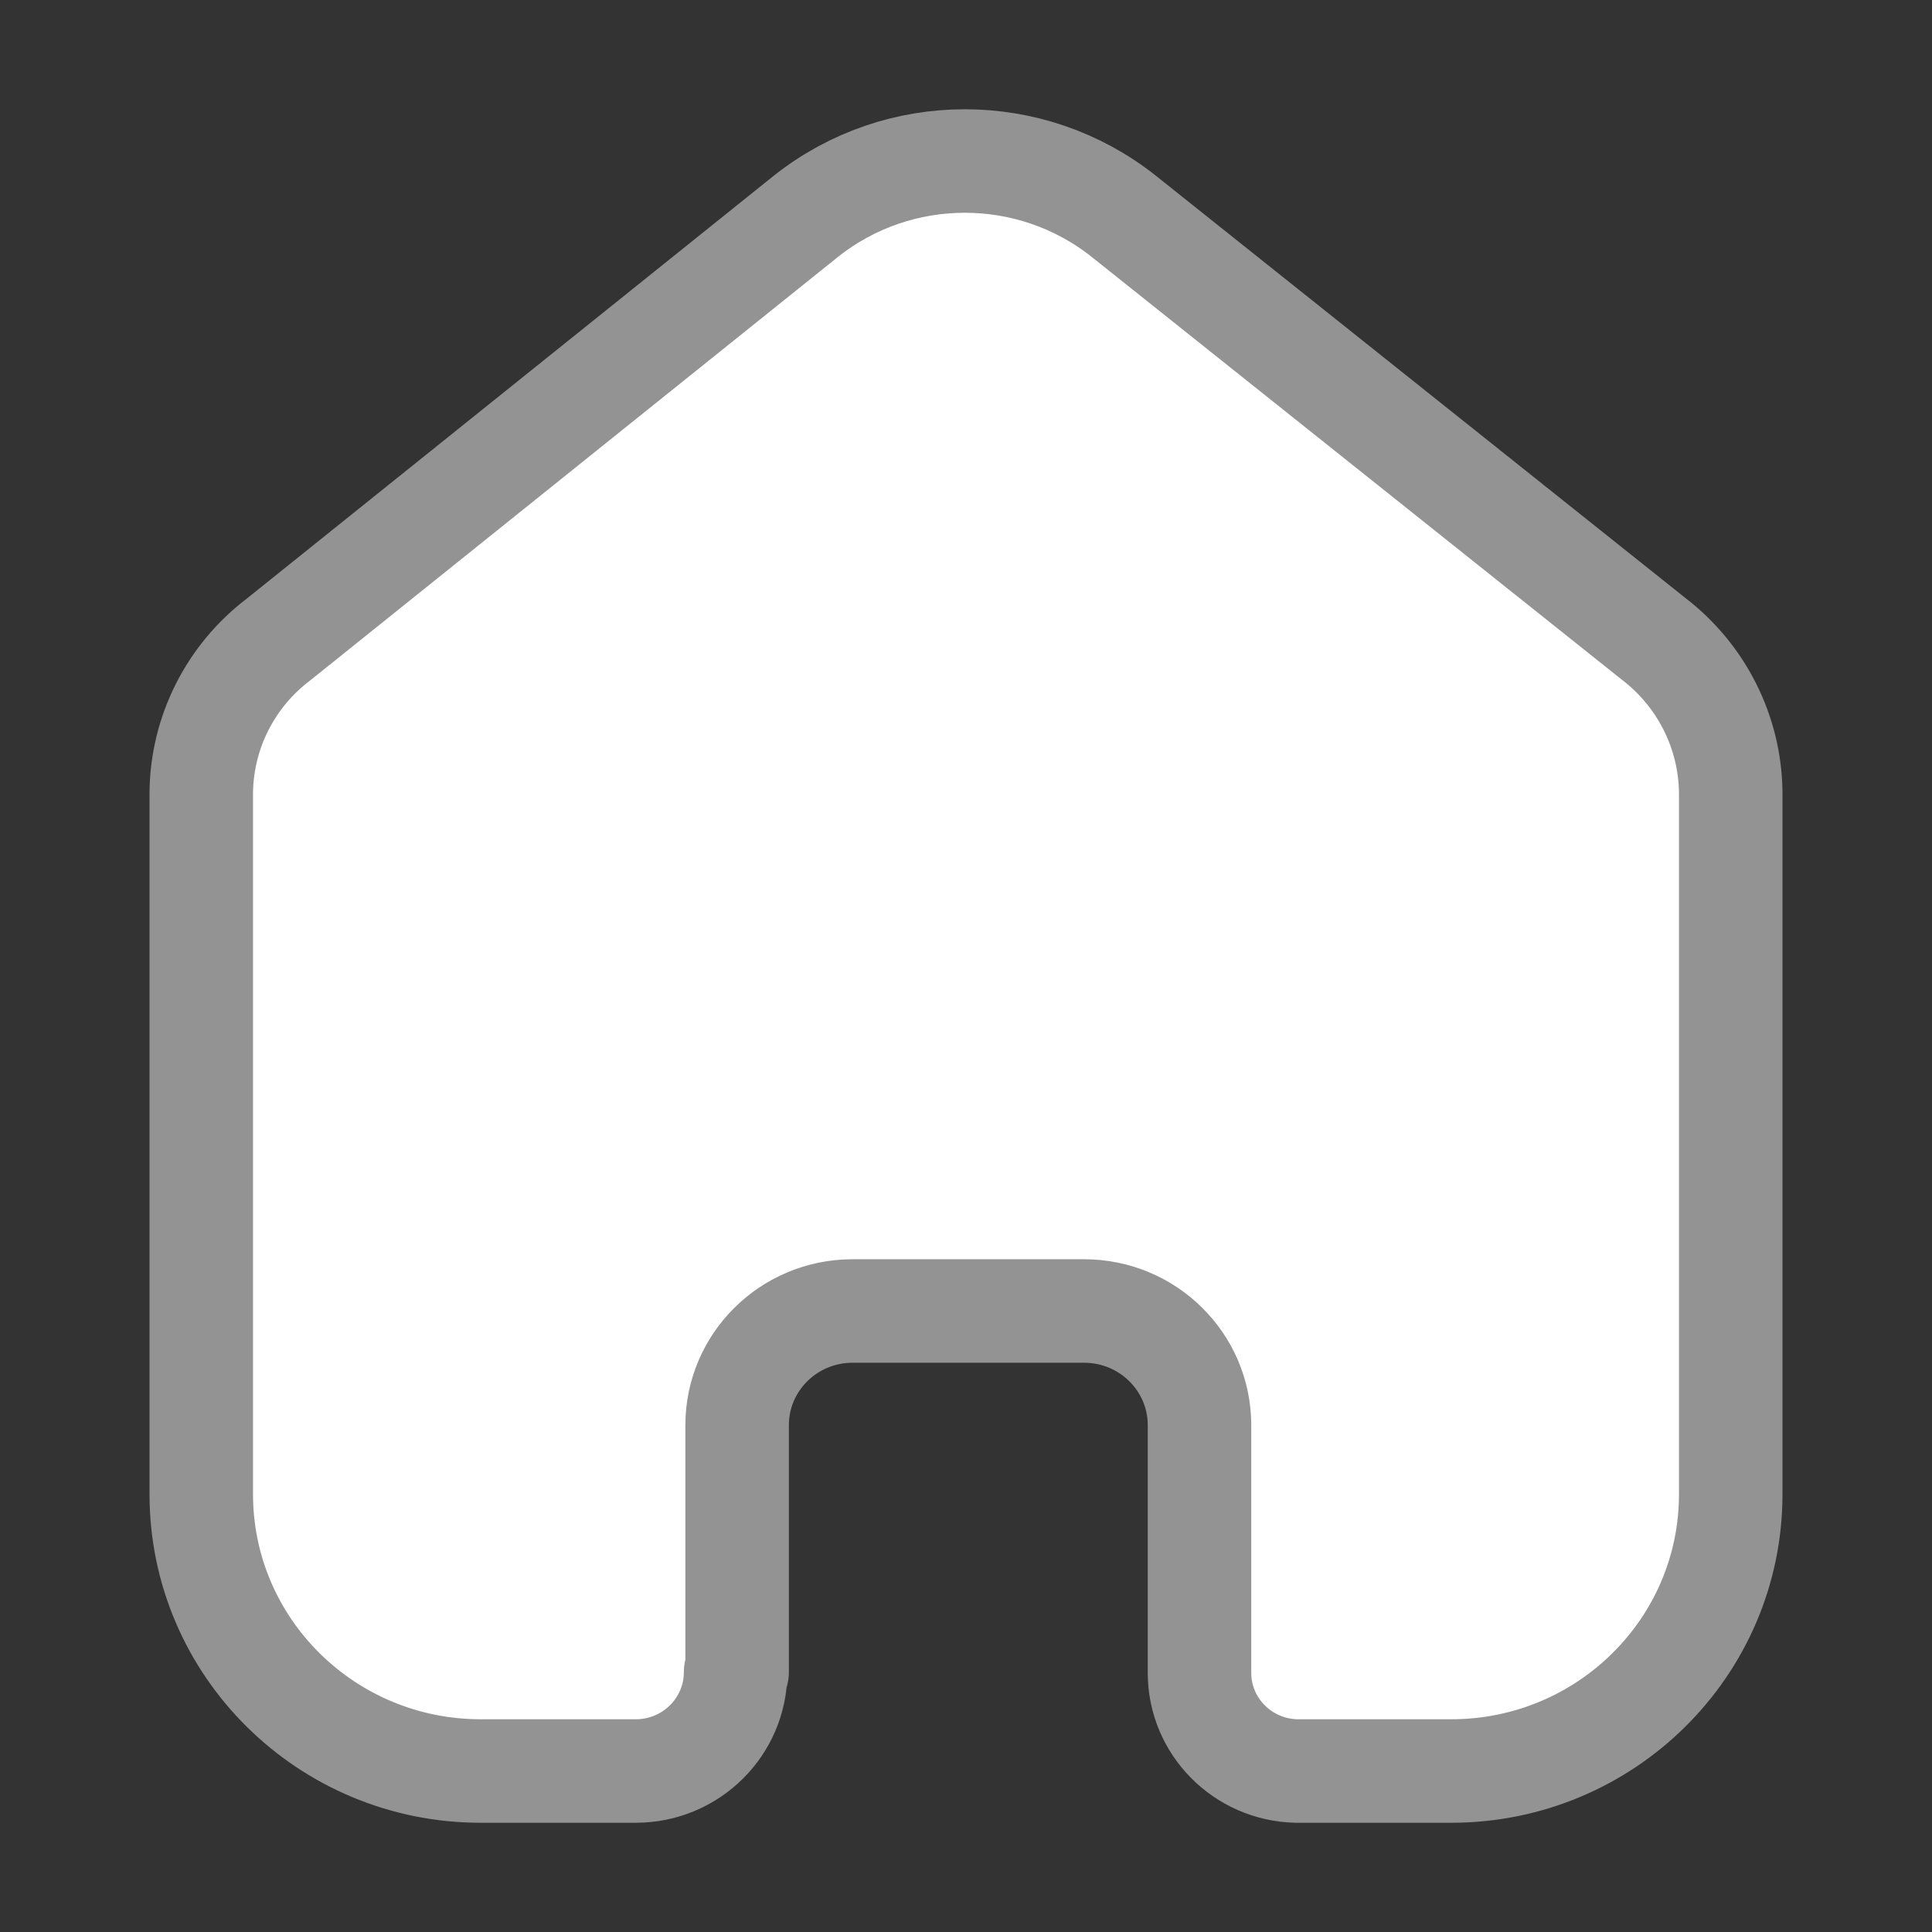 <svg width="28" height="28" viewBox="0 0 28 28" fill="none" xmlns="http://www.w3.org/2000/svg">
<rect x="0" y="0" width="28" height="28" fill="#333333" stroke="none"/>
<path fill-rule="evenodd" clip-rule="evenodd" d="M10.683 24.233V20.655C10.683 19.745 11.425 19.006 12.345 19H15.712C16.635 19 17.384 19.741 17.384 20.655V24.244C17.384 25.017 18.007 25.648 18.787 25.667H21.032C23.269 25.667 25.083 23.871 25.083 21.655V11.477C25.071 10.606 24.658 9.787 23.961 9.255L16.284 3.133C14.939 2.067 13.027 2.067 11.682 3.133L4.039 9.266C3.339 9.796 2.925 10.616 2.917 11.489V21.655C2.917 23.871 4.731 25.667 6.968 25.667H9.213C10.013 25.667 10.661 25.025 10.661 24.233" fill="white"/>
<path d="M10.683 24.233V20.655C10.683 19.745 11.425 19.006 12.345 19H15.712C16.635 19 17.384 19.741 17.384 20.655V20.655V24.244C17.384 25.017 18.007 25.648 18.787 25.667H21.032C23.269 25.667 25.083 23.871 25.083 21.655V21.655V11.477C25.071 10.606 24.658 9.787 23.961 9.255L16.284 3.133C14.939 2.067 13.027 2.067 11.682 3.133L4.039 9.266C3.339 9.796 2.925 10.616 2.917 11.489V21.655C2.917 23.871 4.731 25.667 6.968 25.667H9.213C10.013 25.667 10.661 25.025 10.661 24.233V24.233" stroke="#939393" stroke-width="1.5" stroke-linecap="round" stroke-linejoin="round"/>
</svg>

